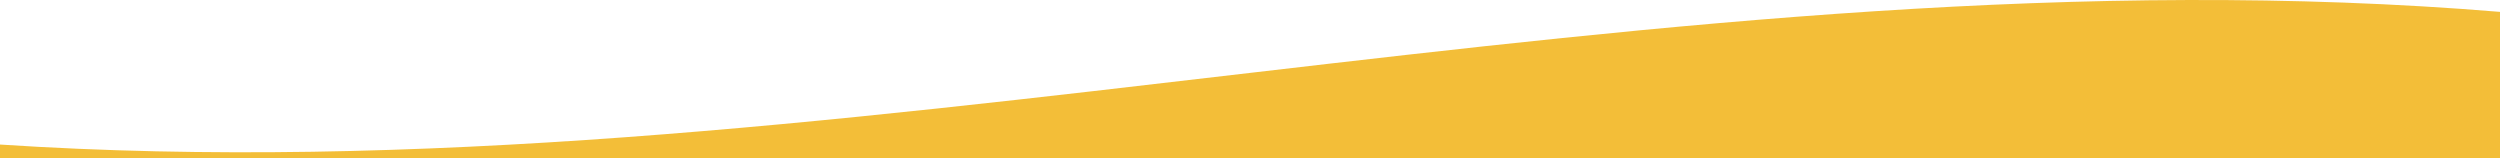 <?xml version="1.0" encoding="UTF-8"?><svg id="Layer_2" xmlns="http://www.w3.org/2000/svg" xmlns:xlink="http://www.w3.org/1999/xlink" viewBox="0 0 3840 243.22"><defs><style>.cls-1{fill:#f3be38;}.cls-2{clip-path:url(#clippath);}.cls-3{fill:none;}</style><clipPath id="clippath"><rect class="cls-3" x="0" y="0" width="3840" height="243.22" transform="translate(3840 243.22) rotate(-180)"/></clipPath></defs><g id="Layer_1-2"><g class="cls-2"><path class="cls-1" d="m3840,1240.91C2560,1346.87,1280,952.9,0,1037.13,0,765.42,0,493.72,0,222.02,1280,306.25,2560-87.72,3840,18.24c0,407.56,0,815.11,0,1222.67Z"/></g></g></svg>